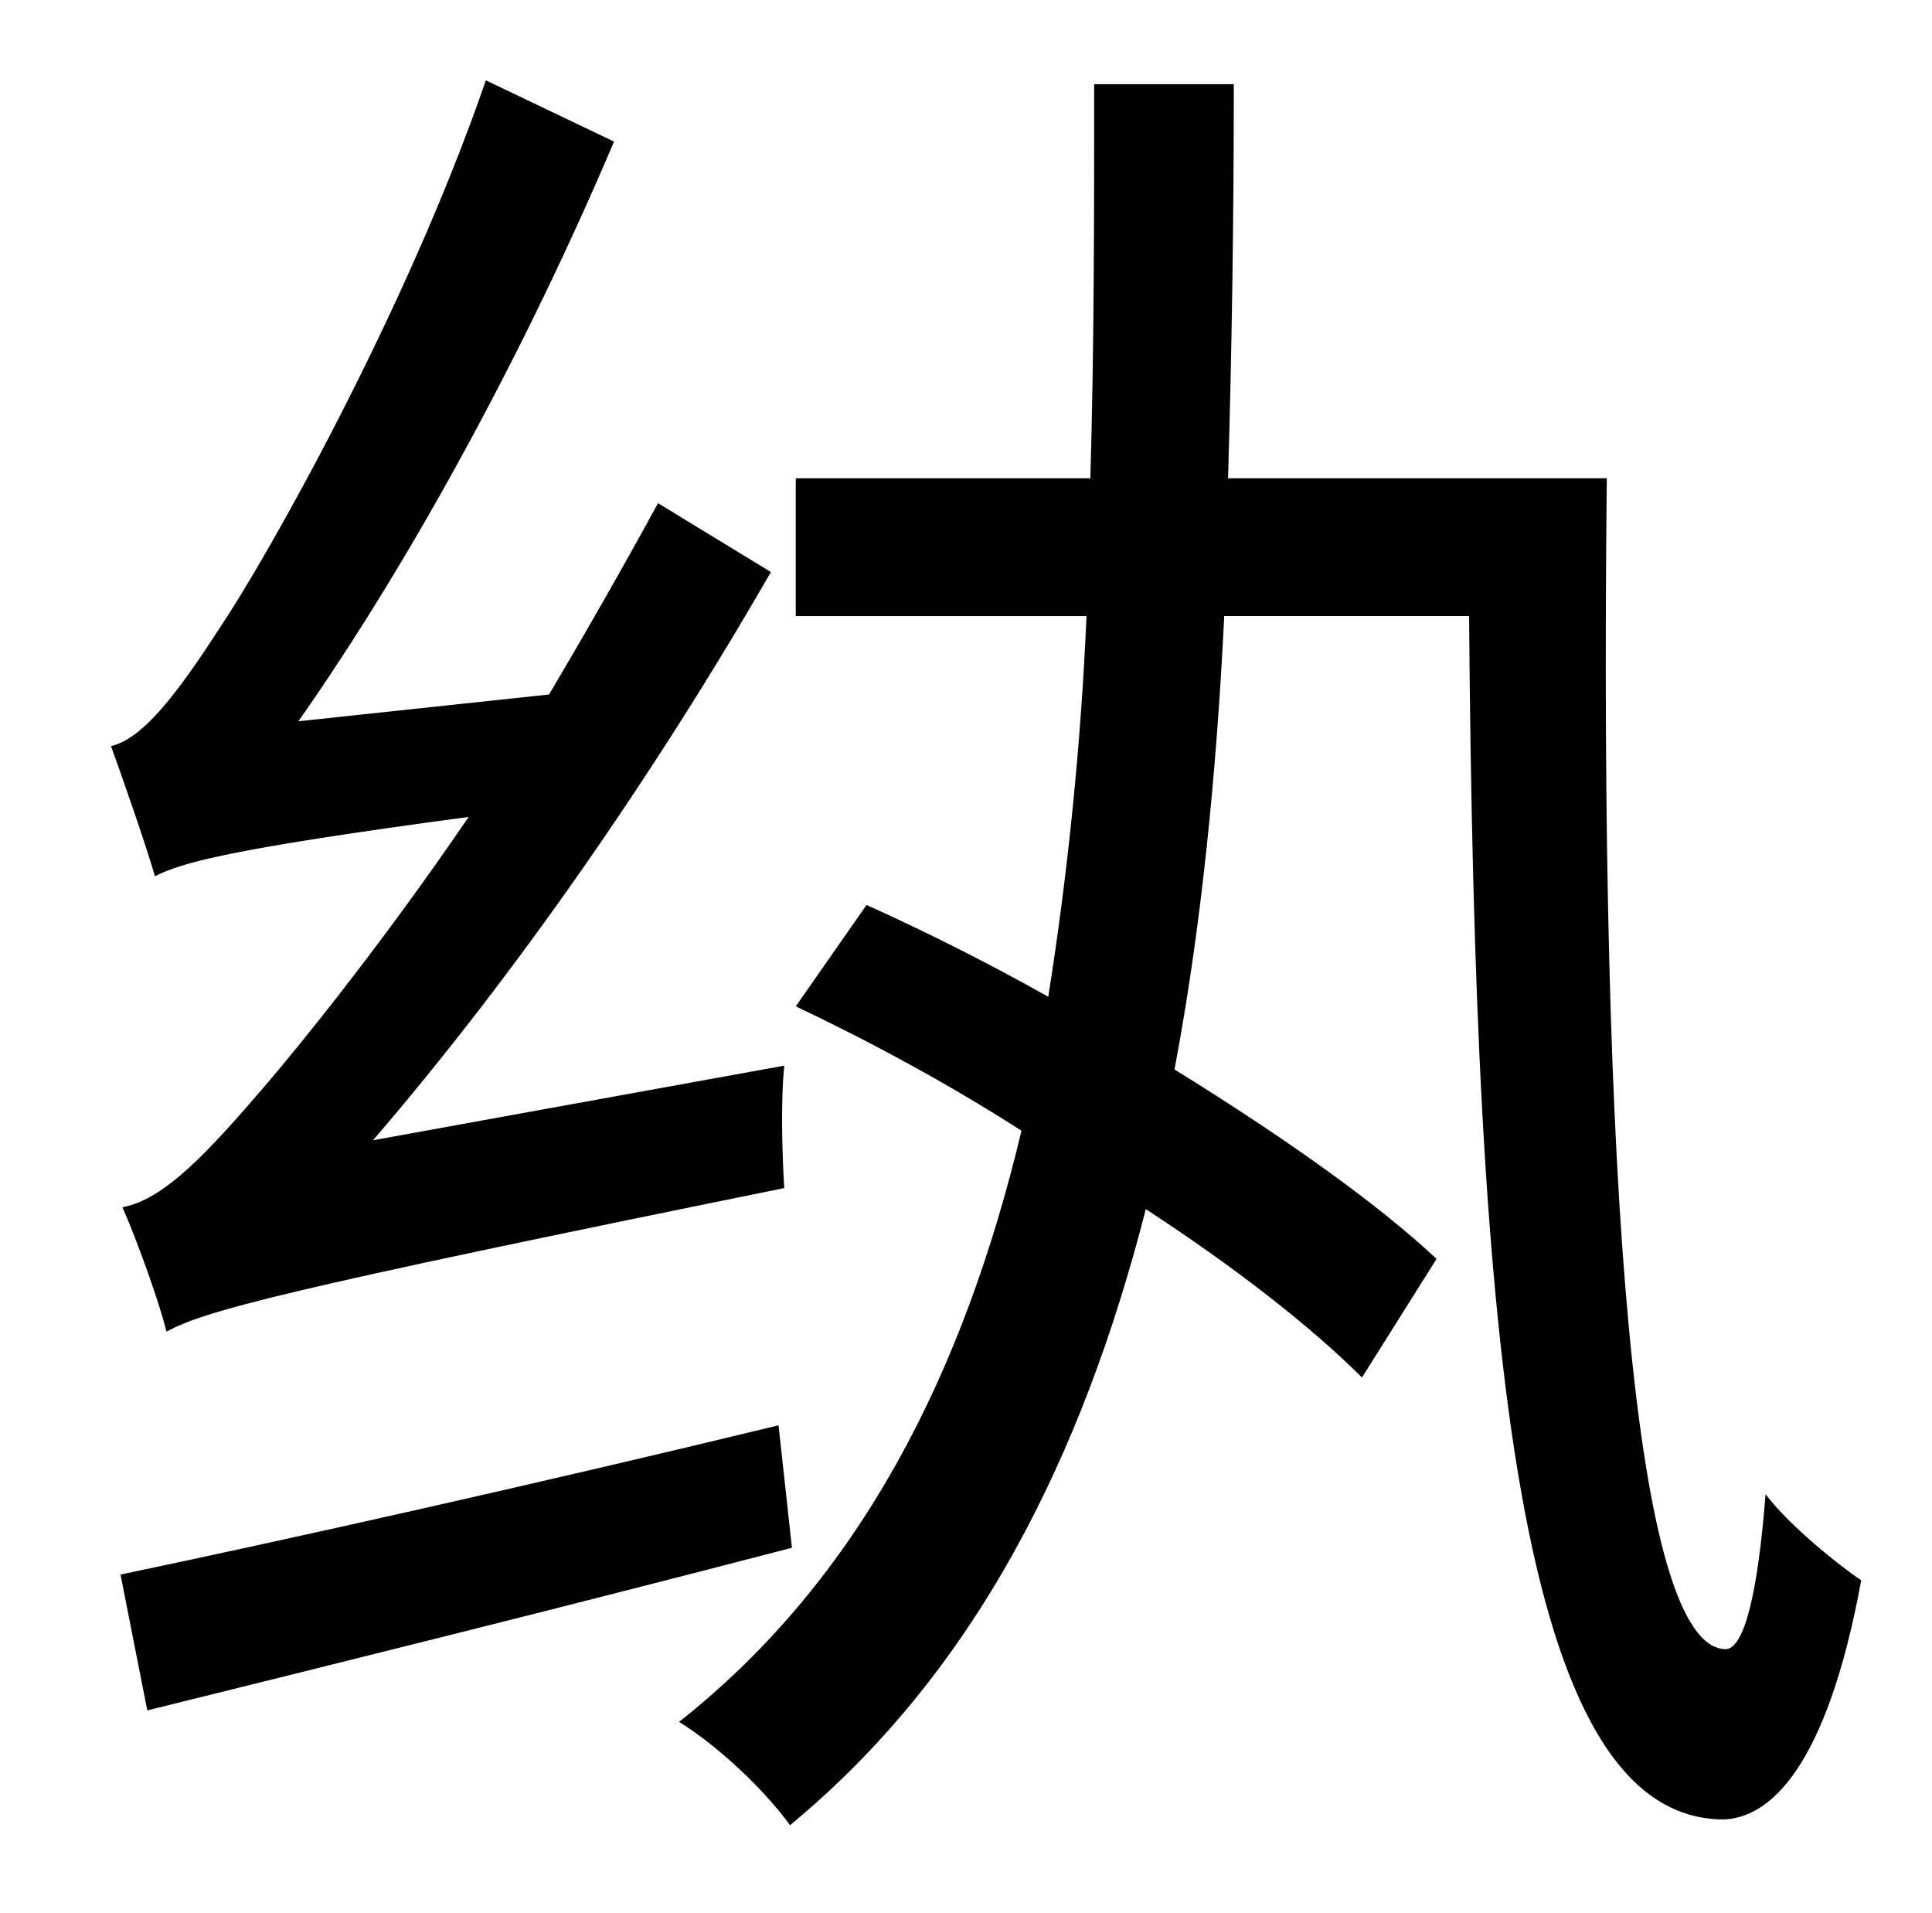 <?xml version="1.0" standalone="no"?>
<!DOCTYPE svg PUBLIC "-//W3C//DTD SVG 1.1//EN" "http://www.w3.org/Graphics/SVG/1.1/DTD/svg11.dtd" >
<svg xmlns="http://www.w3.org/2000/svg" xmlns:xlink="http://www.w3.org/1999/xlink" version="1.1" viewBox="-10 0 1010 1000">
   <path fill="currentColor"
d="M185 596l215 -39c-2 20 -1 48 0 64c-266 54 -302 64 -323 75c-3 -13 -15 -47 -23 -65c22 -4 45 -29 75 -64c18 -21 61 -74 106 -140c-127 17 -150 24 -164 31c-4 -14 -16 -49 -23 -68c17 -4 35 -28 57 -62c23 -34 97 -164 139 -286l67 32c-45 106 -104 216 -165 303
l131 -14c19 -32 39 -67 57 -100l59 36c-61 106 -134 211 -208 297zM397 745l7 64c-119 31 -244 62 -337 85l-14 -71c86 -18 216 -47 344 -78zM632 250h198c-4 368 14 611 62 612c10 0 17 -30 21 -81c12 16 38 37 50 45c-18 98 -48 125 -73 125c-106 -2 -129 -243 -132 -629
h-128c-4 82 -12 163 -26 237c55 34 105 69 137 99l-39 62c-27 -27 -67 -58 -113 -88c-33 129 -89 242 -186 322c-13 -18 -37 -41 -58 -54c95 -75 149 -183 179 -309c-39 -25 -80 -47 -118 -65l37 -53c31 14 63 30 95 48c10 -63 17 -130 20 -199h-152v-72h154
c2 -68 2 -136 2 -206h73c0 70 -1 138 -3 206z" />
</svg>
